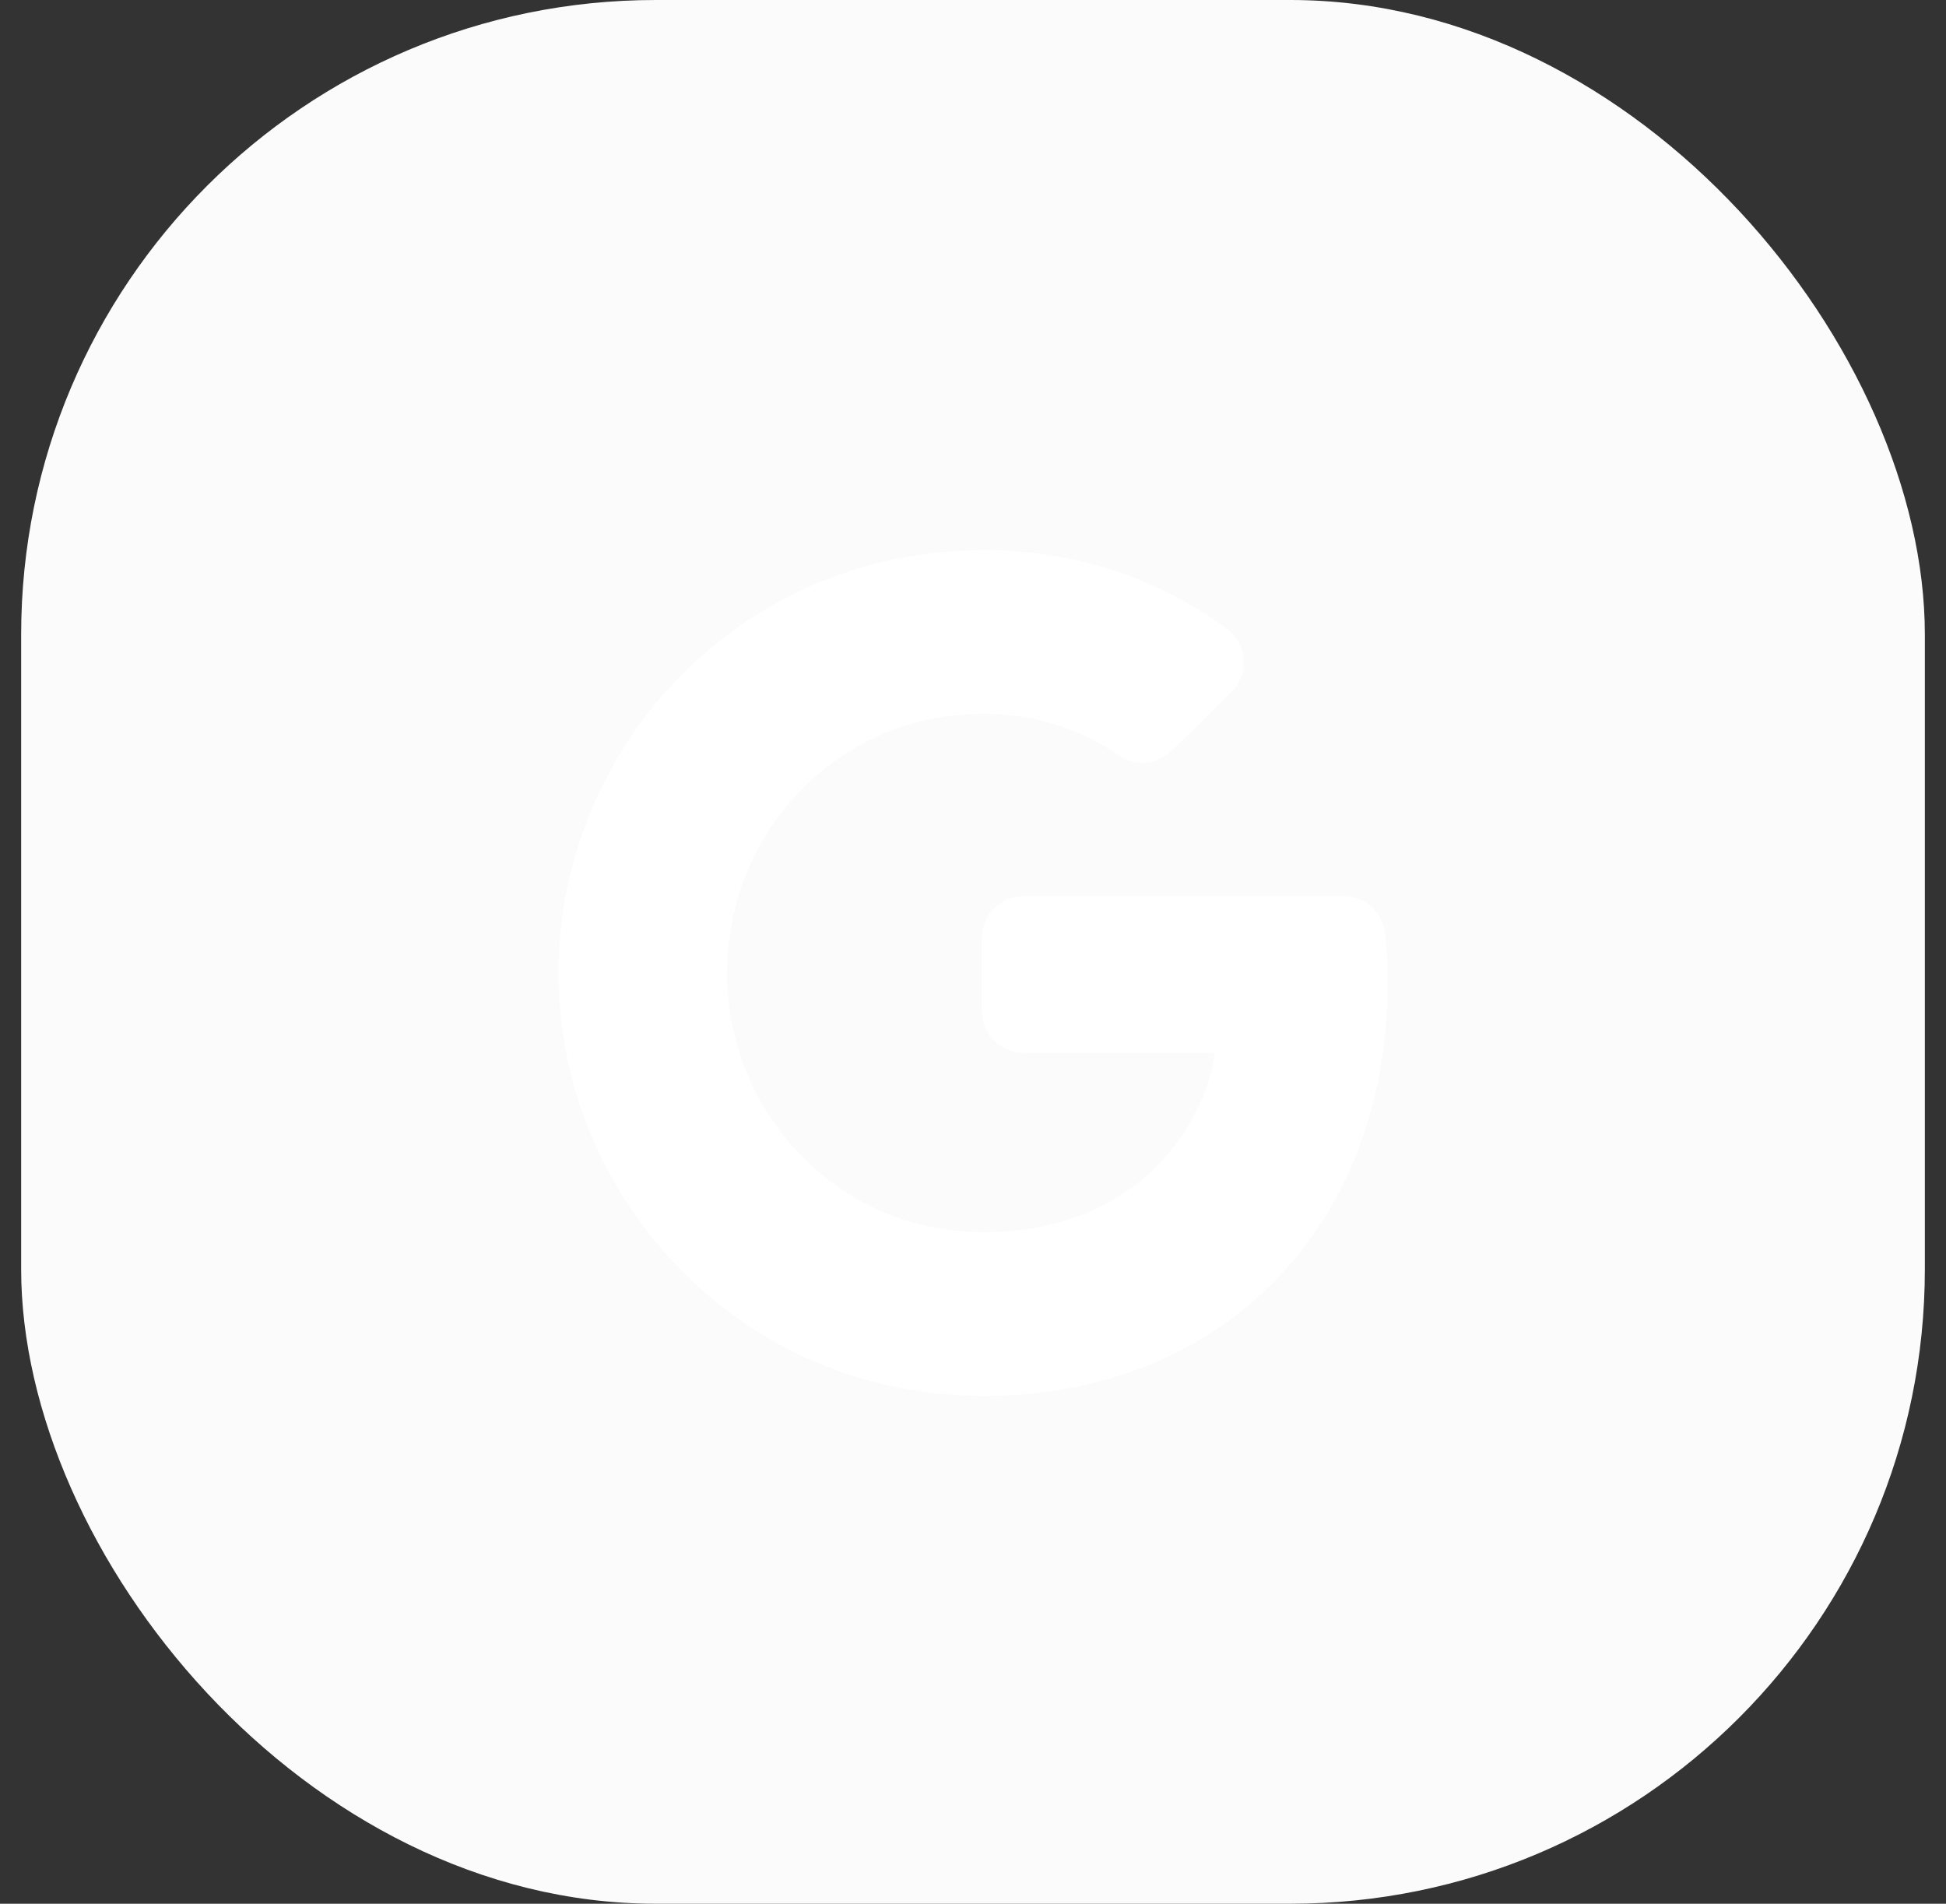 <svg width="46" height="45" viewBox="0 0 46 45" fill="none" xmlns="http://www.w3.org/2000/svg">
<rect x="0" y="0" width="46" height="45" fill="#333333" stroke="none"/>
<rect x="0.5" width="45" height="45" rx="15" fill="#FBFBFB"/>
<g clip-path="url(#clip0_4_17345)">
<path d="M32.743 22.07C32.693 21.56 32.263 21.18 31.753 21.18H24.203C23.653 21.18 23.203 21.63 23.203 22.18V23.89C23.203 24.44 23.653 24.89 24.203 24.89H28.713C28.603 25.81 28.003 27.2 26.673 28.13C25.823 28.72 24.693 29.13 23.203 29.13C23.133 29.13 23.073 29.13 23.003 29.12C20.453 29.04 18.293 27.33 17.513 24.98C17.303 24.35 17.183 23.69 17.183 23C17.183 22.31 17.303 21.64 17.503 21.02C17.563 20.84 17.633 20.66 17.713 20.48C18.633 18.41 20.643 16.95 23.003 16.88C23.063 16.87 23.133 16.87 23.203 16.87C24.633 16.87 25.703 17.34 26.453 17.86C26.843 18.13 27.363 18.07 27.703 17.74L29.093 16.38C29.533 15.95 29.493 15.22 28.993 14.86C27.403 13.69 25.463 13 23.203 13C23.133 13 23.073 13 23.003 13.01C19.173 13.08 15.883 15.3 14.273 18.51C13.593 19.87 13.203 21.39 13.203 23C13.203 24.61 13.593 26.13 14.273 27.49H14.283C15.893 30.7 19.183 32.92 23.003 32.99C23.073 33 23.133 33 23.203 33C25.903 33 28.173 32.11 29.823 30.58C31.713 28.83 32.803 26.27 32.803 23.22C32.803 22.79 32.783 22.42 32.743 22.07Z" fill="white"/>
</g>
<defs>
<clipPath id="clip0_4_17345">
<rect width="24" height="24" fill="white" transform="translate(11.5 11)"/>
</clipPath>
</defs>
</svg>
